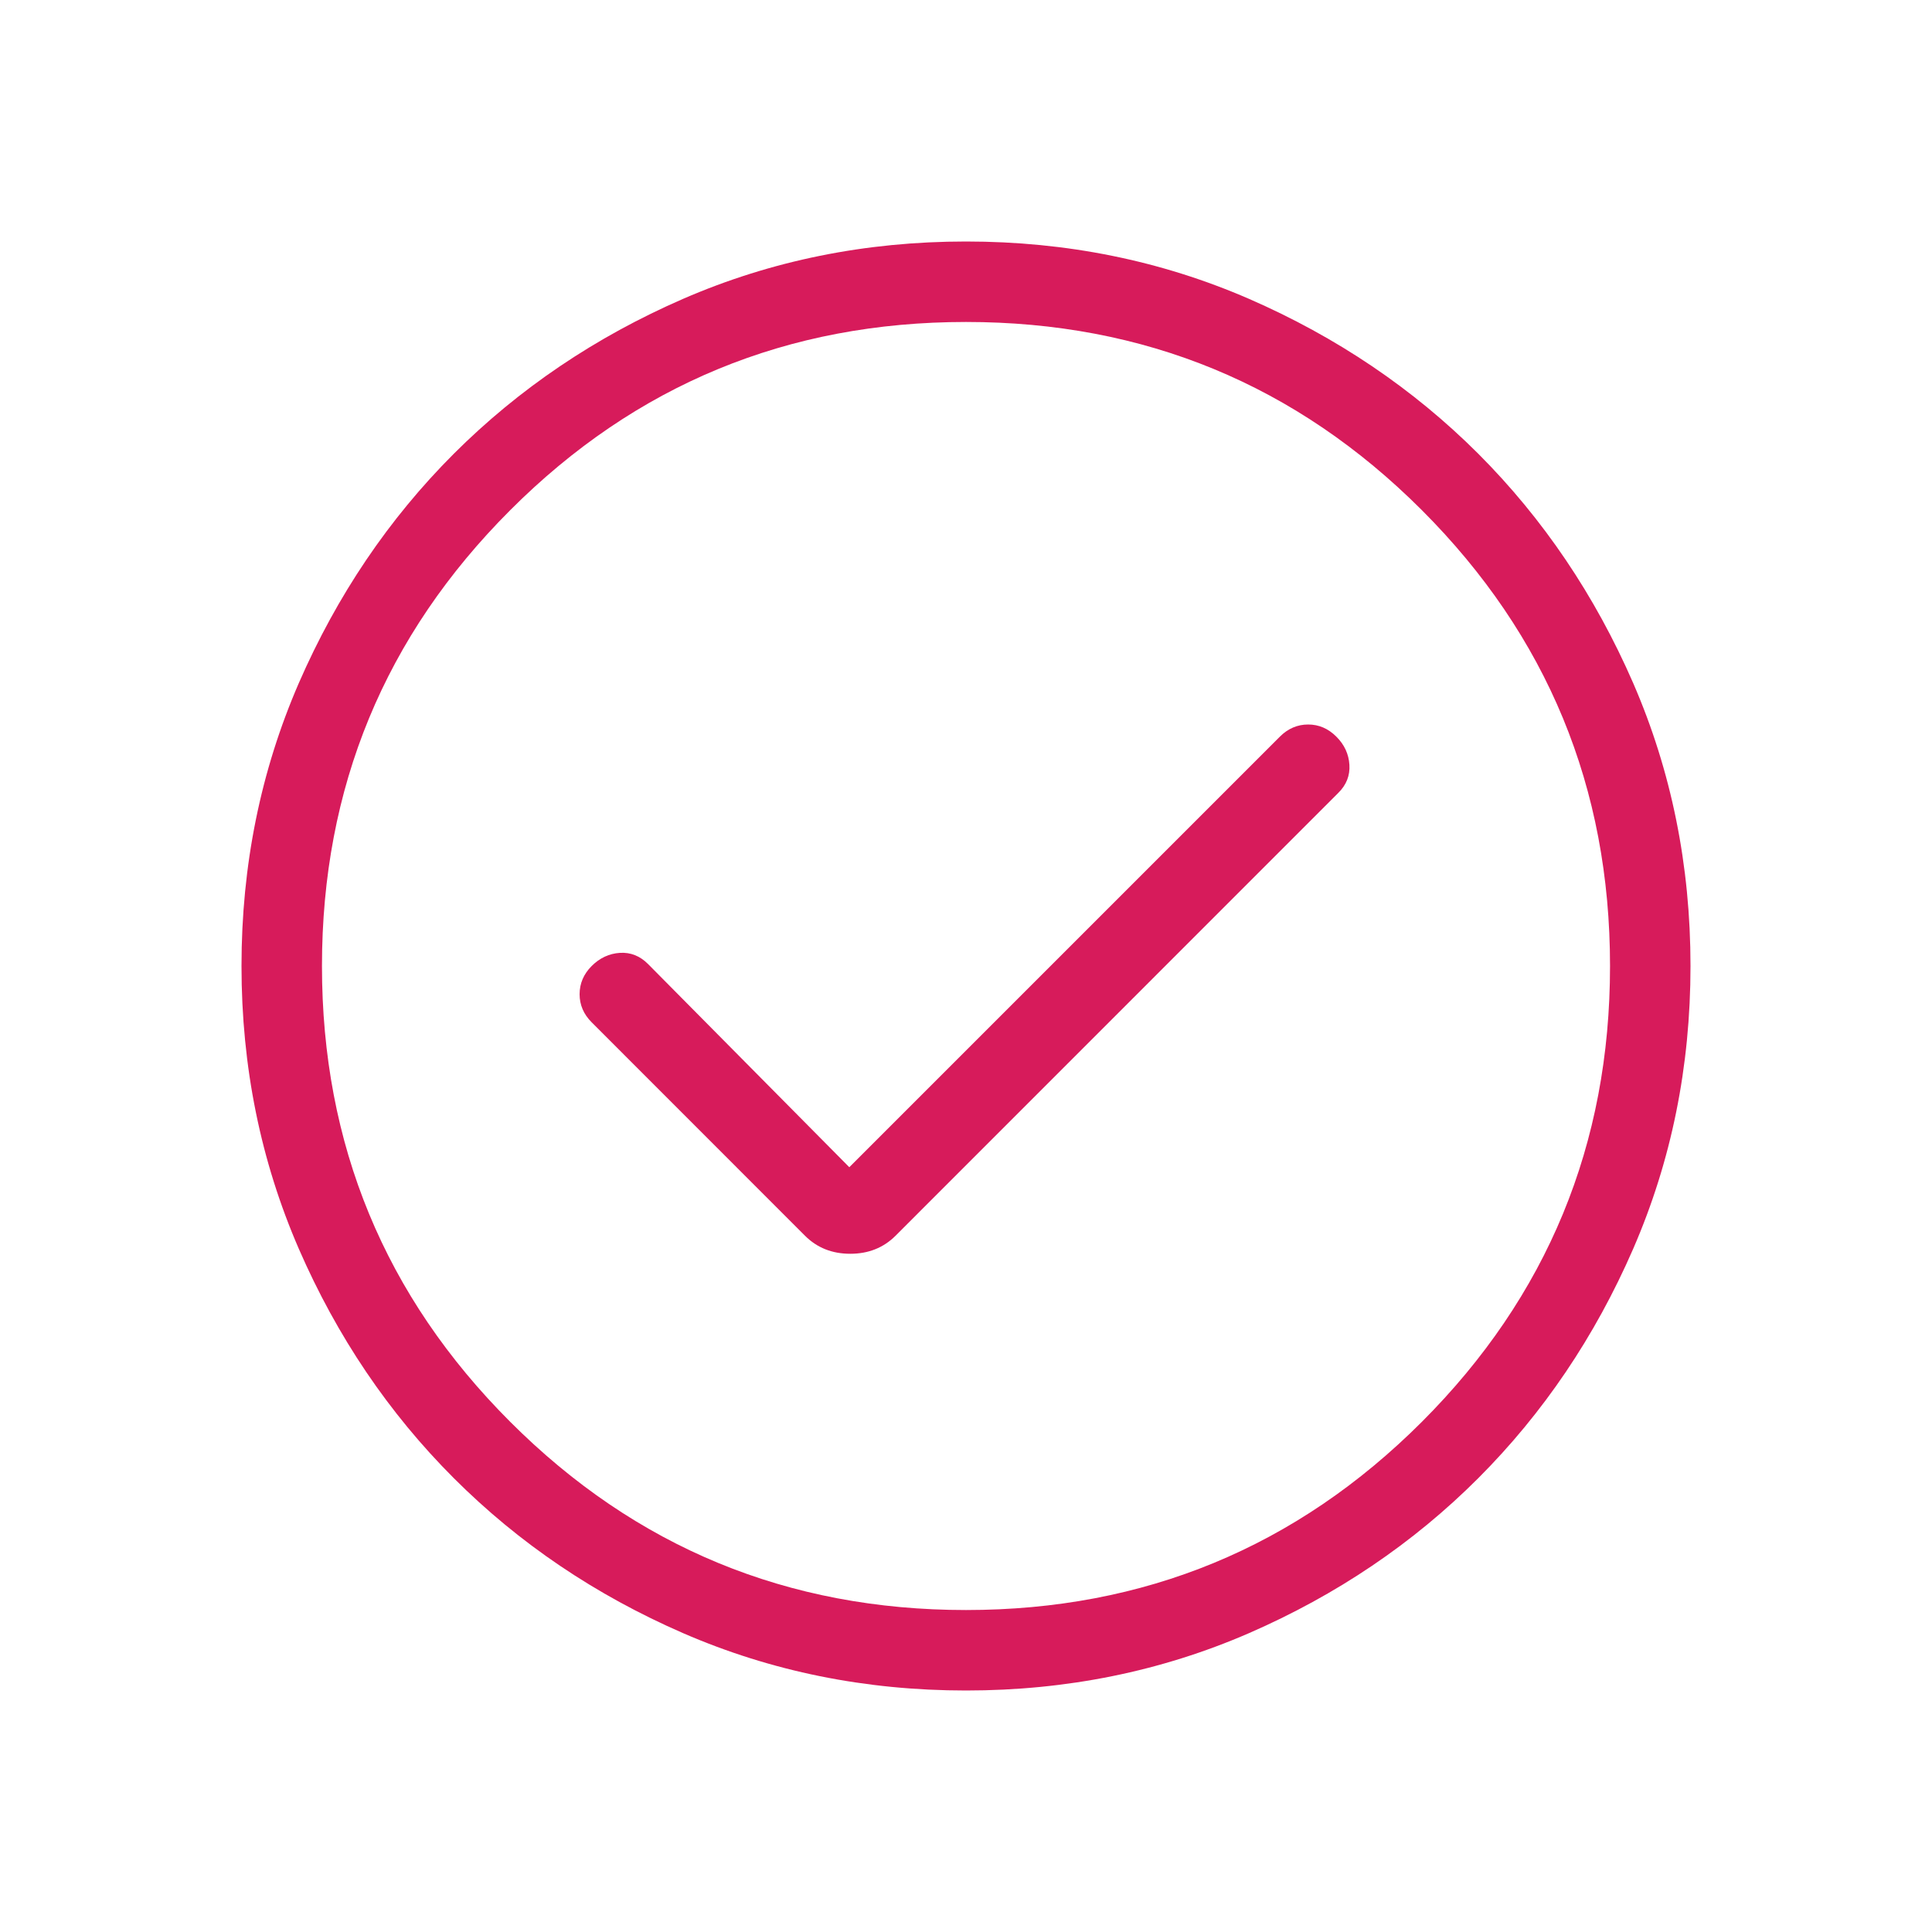 <svg width="20" height="20" viewBox="0 0 20 20" fill="none" xmlns="http://www.w3.org/2000/svg">
<mask id="mask0_232_4343" style="mask-type:alpha" maskUnits="userSpaceOnUse" x="0" y="0" width="20" height="20">
<rect width="20" height="20" fill="#D9D9D9"/>
</mask>
<g mask="url(#mask0_232_4343)">
<path d="M8.792 12.083L6.708 9.979C6.625 9.896 6.528 9.857 6.417 9.864C6.306 9.871 6.208 9.917 6.125 10C6.042 10.083 6 10.181 6 10.292C6 10.403 6.042 10.5 6.125 10.583L8.333 12.792C8.458 12.917 8.614 12.979 8.802 12.979C8.989 12.979 9.146 12.917 9.271 12.792L13.854 8.208C13.938 8.125 13.976 8.028 13.969 7.917C13.962 7.806 13.917 7.708 13.833 7.625C13.75 7.542 13.653 7.5 13.542 7.5C13.431 7.5 13.333 7.542 13.25 7.625L8.792 12.083ZM10 17.5C8.958 17.5 7.983 17.302 7.073 16.907C6.163 16.511 5.372 15.976 4.698 15.302C4.024 14.628 3.489 13.837 3.093 12.927C2.698 12.017 2.5 11.042 2.5 10C2.5 8.958 2.698 7.982 3.093 7.072C3.489 6.163 4.024 5.371 4.698 4.697C5.372 4.024 6.163 3.489 7.073 3.093C7.983 2.698 8.958 2.5 10 2.5C11.042 2.5 12.018 2.698 12.928 3.093C13.837 3.489 14.629 4.024 15.303 4.697C15.976 5.371 16.511 6.163 16.907 7.072C17.302 7.982 17.5 8.958 17.5 10C17.5 11.042 17.302 12.017 16.907 12.927C16.511 13.837 15.976 14.628 15.303 15.302C14.629 15.976 13.837 16.511 12.928 16.907C12.018 17.302 11.042 17.5 10 17.5ZM10 16.667C11.847 16.667 13.42 16.017 14.719 14.719C16.017 13.42 16.667 11.847 16.667 10C16.667 8.153 16.017 6.58 14.719 5.281C13.42 3.982 11.847 3.333 10 3.333C8.153 3.333 6.58 3.982 5.282 5.281C3.983 6.58 3.333 8.153 3.333 10C3.333 11.847 3.983 13.42 5.282 14.719C6.58 16.017 8.153 16.667 10 16.667Z" fill="#D71B5B"/>
</g>
</svg>
